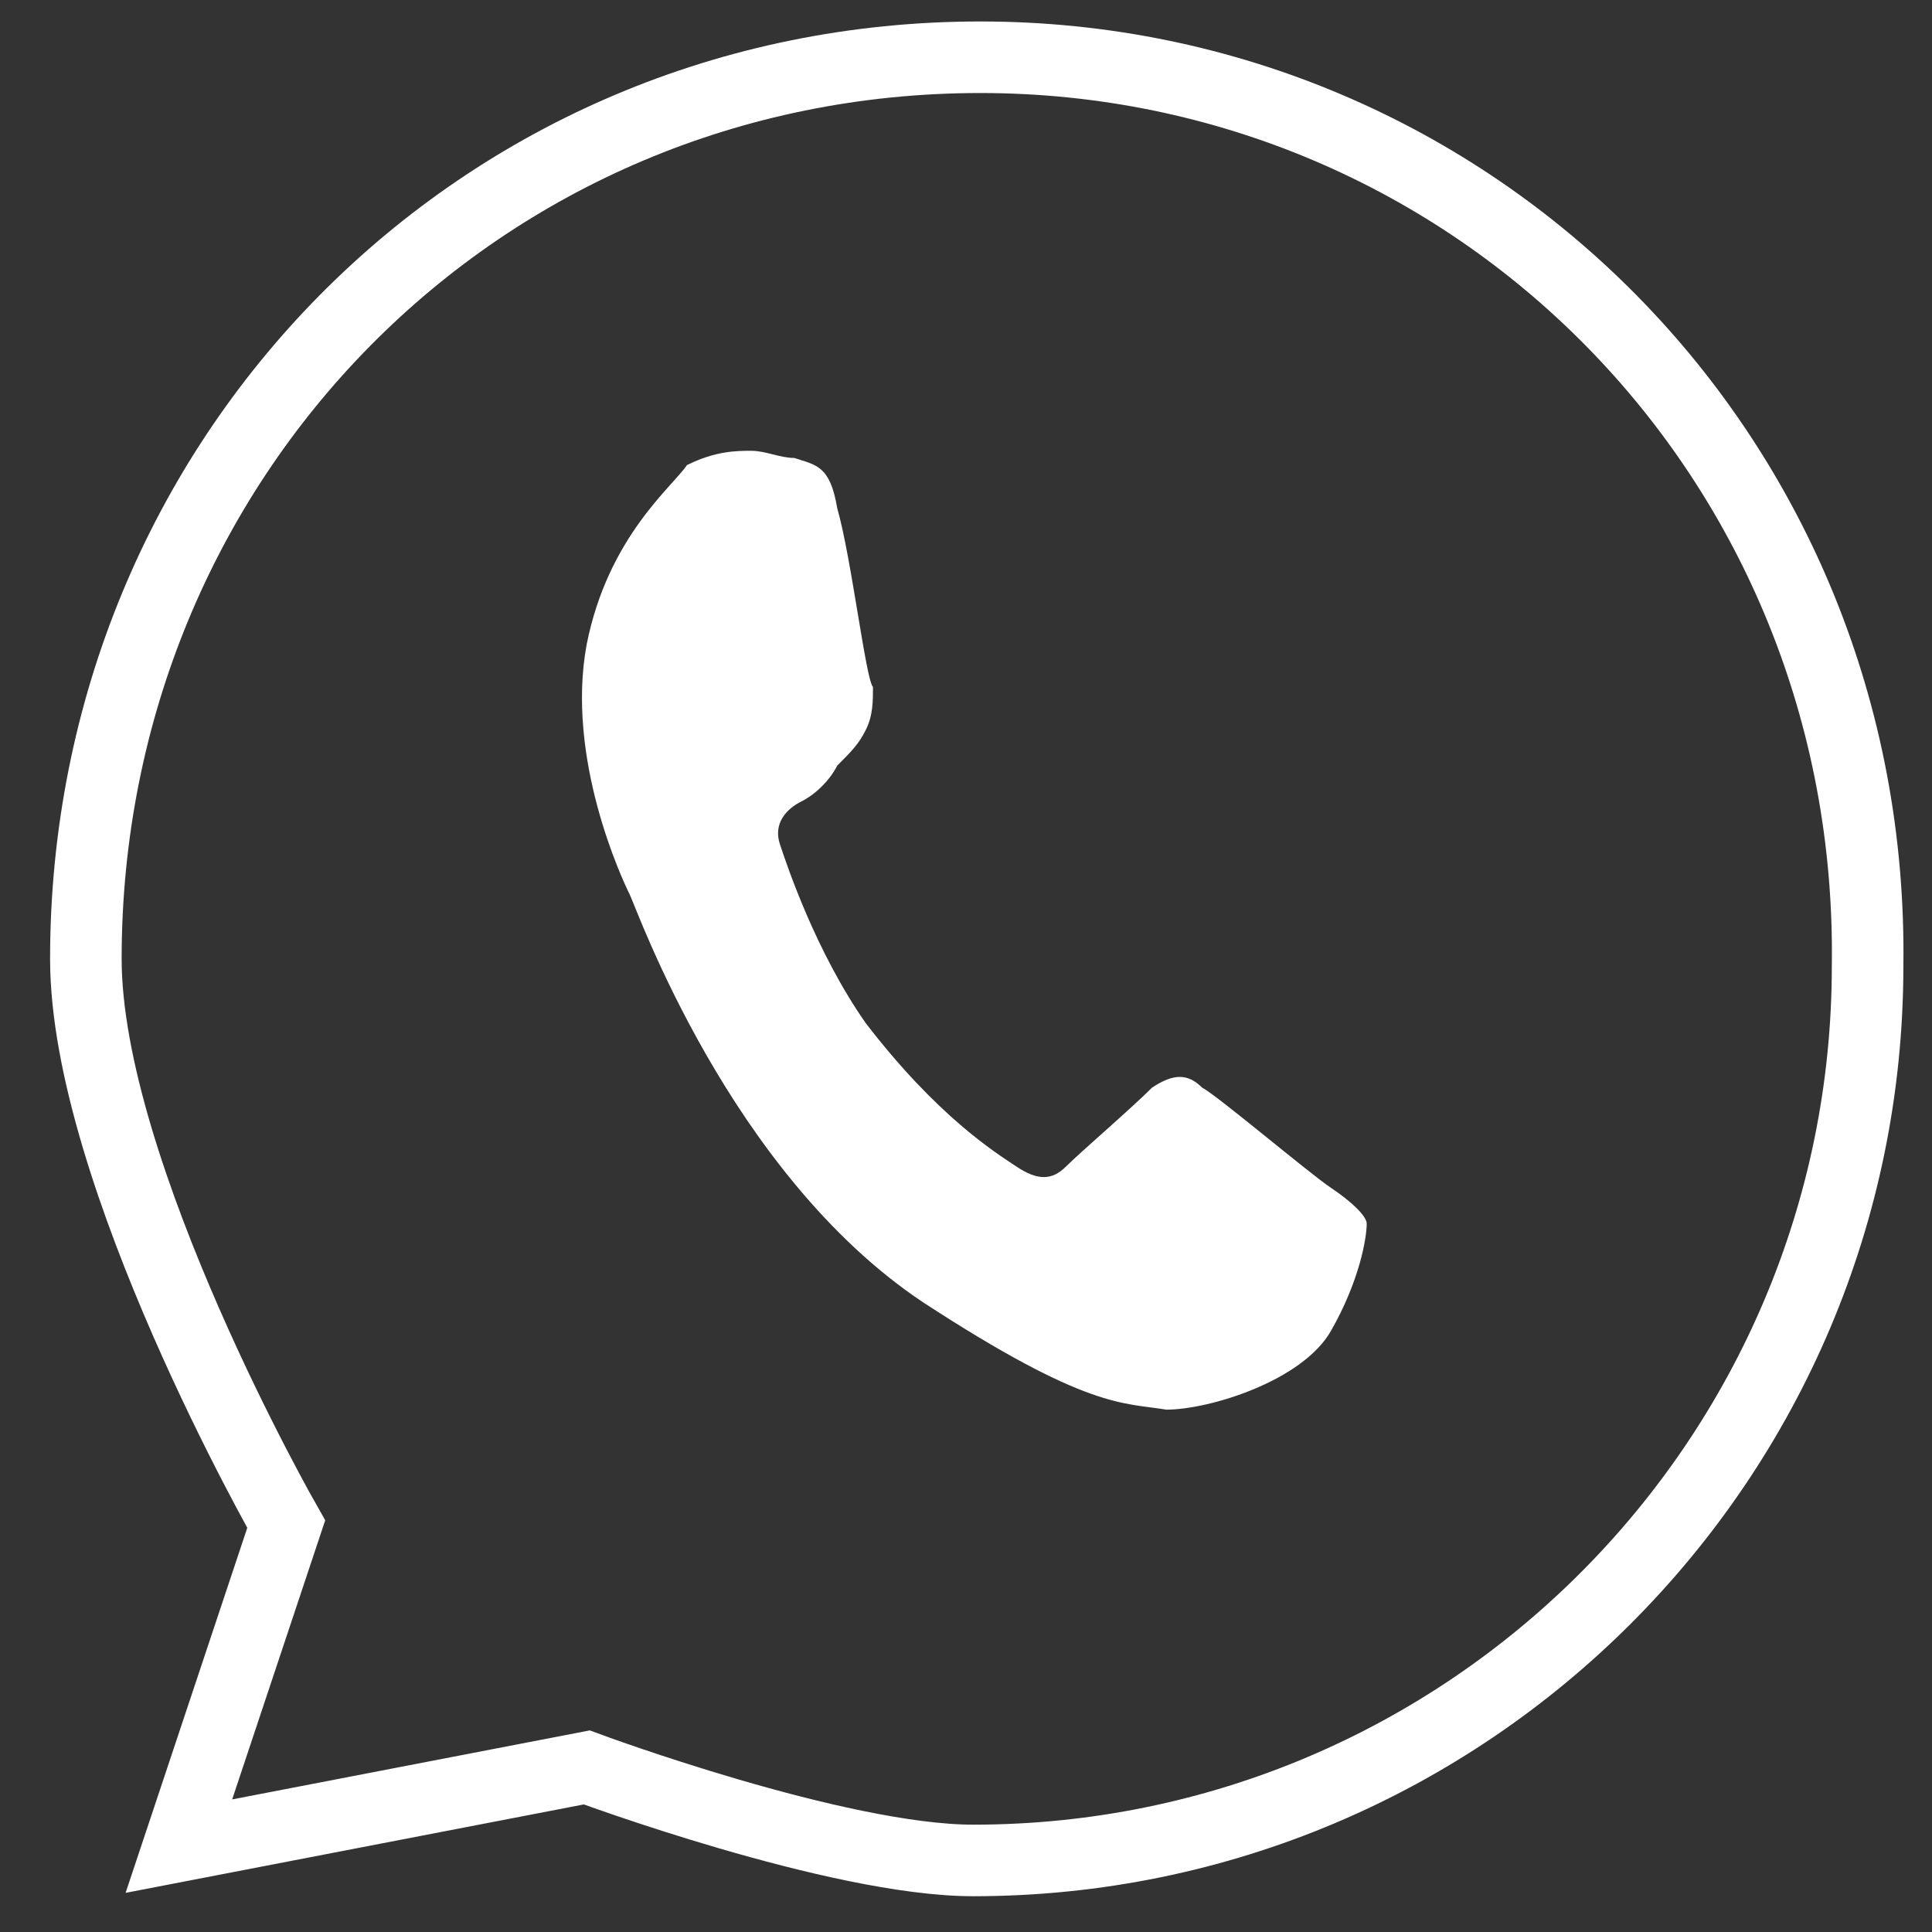 <svg width="27" height="27" viewBox="0 0 27 27" fill="none" xmlns="http://www.w3.org/2000/svg">
<rect x="0" y="0" width="27" height="27" fill="#333333" stroke="none"/>
<path d="M13.7,0.8C6.7,0.8,1.2,6.4,1.2,13.4c0,3,2.8,7.9,2.8,7.9l-1.5,4.5l5.7-1.1c0,0,3.5,1.3,5.4,1.3	c6.9,0,12.5-5.6,12.5-12.5C26.2,6.4,20.6,0.8,13.7,0.8z" stroke="white"/>
<path fill-rule="evenodd" clip-rule="evenodd" fill="white" d="M11.7,7.1c-0.1-0.6-0.3-0.6-0.6-0.7c-0.2,0-0.4-0.1-0.6-0.1c-0.2,0-0.5,0-0.9,0.2C9.4,6.8,8.5,7.5,8.2,9	c-0.3,1.6,0.5,3.3,0.6,3.5c0.1,0.2,1.4,3.9,4.1,5.7c2.3,1.5,2.8,1.4,3.4,1.5c0.6,0,1.9-0.4,2.3-1.1c0.4-0.7,0.5-1.3,0.5-1.5	c0-0.1-0.2-0.3-0.5-0.5c-0.3-0.2-1.6-1.3-1.8-1.4c-0.2-0.2-0.4-0.2-0.7,0c-0.3,0.3-1,0.9-1.2,1.1c-0.2,0.2-0.4,0.2-0.7,0	c-0.3-0.2-1.1-0.7-2.1-2c-0.7-1-1.1-2.2-1.2-2.5c-0.1-0.3,0.1-0.5,0.3-0.6c0.2-0.1,0.4-0.3,0.5-0.5c0.2-0.2,0.3-0.3,0.4-0.5	c0.1-0.2,0.1-0.4,0.1-0.6C12.1,9.5,11.9,7.8,11.7,7.1z"/>
</svg>
